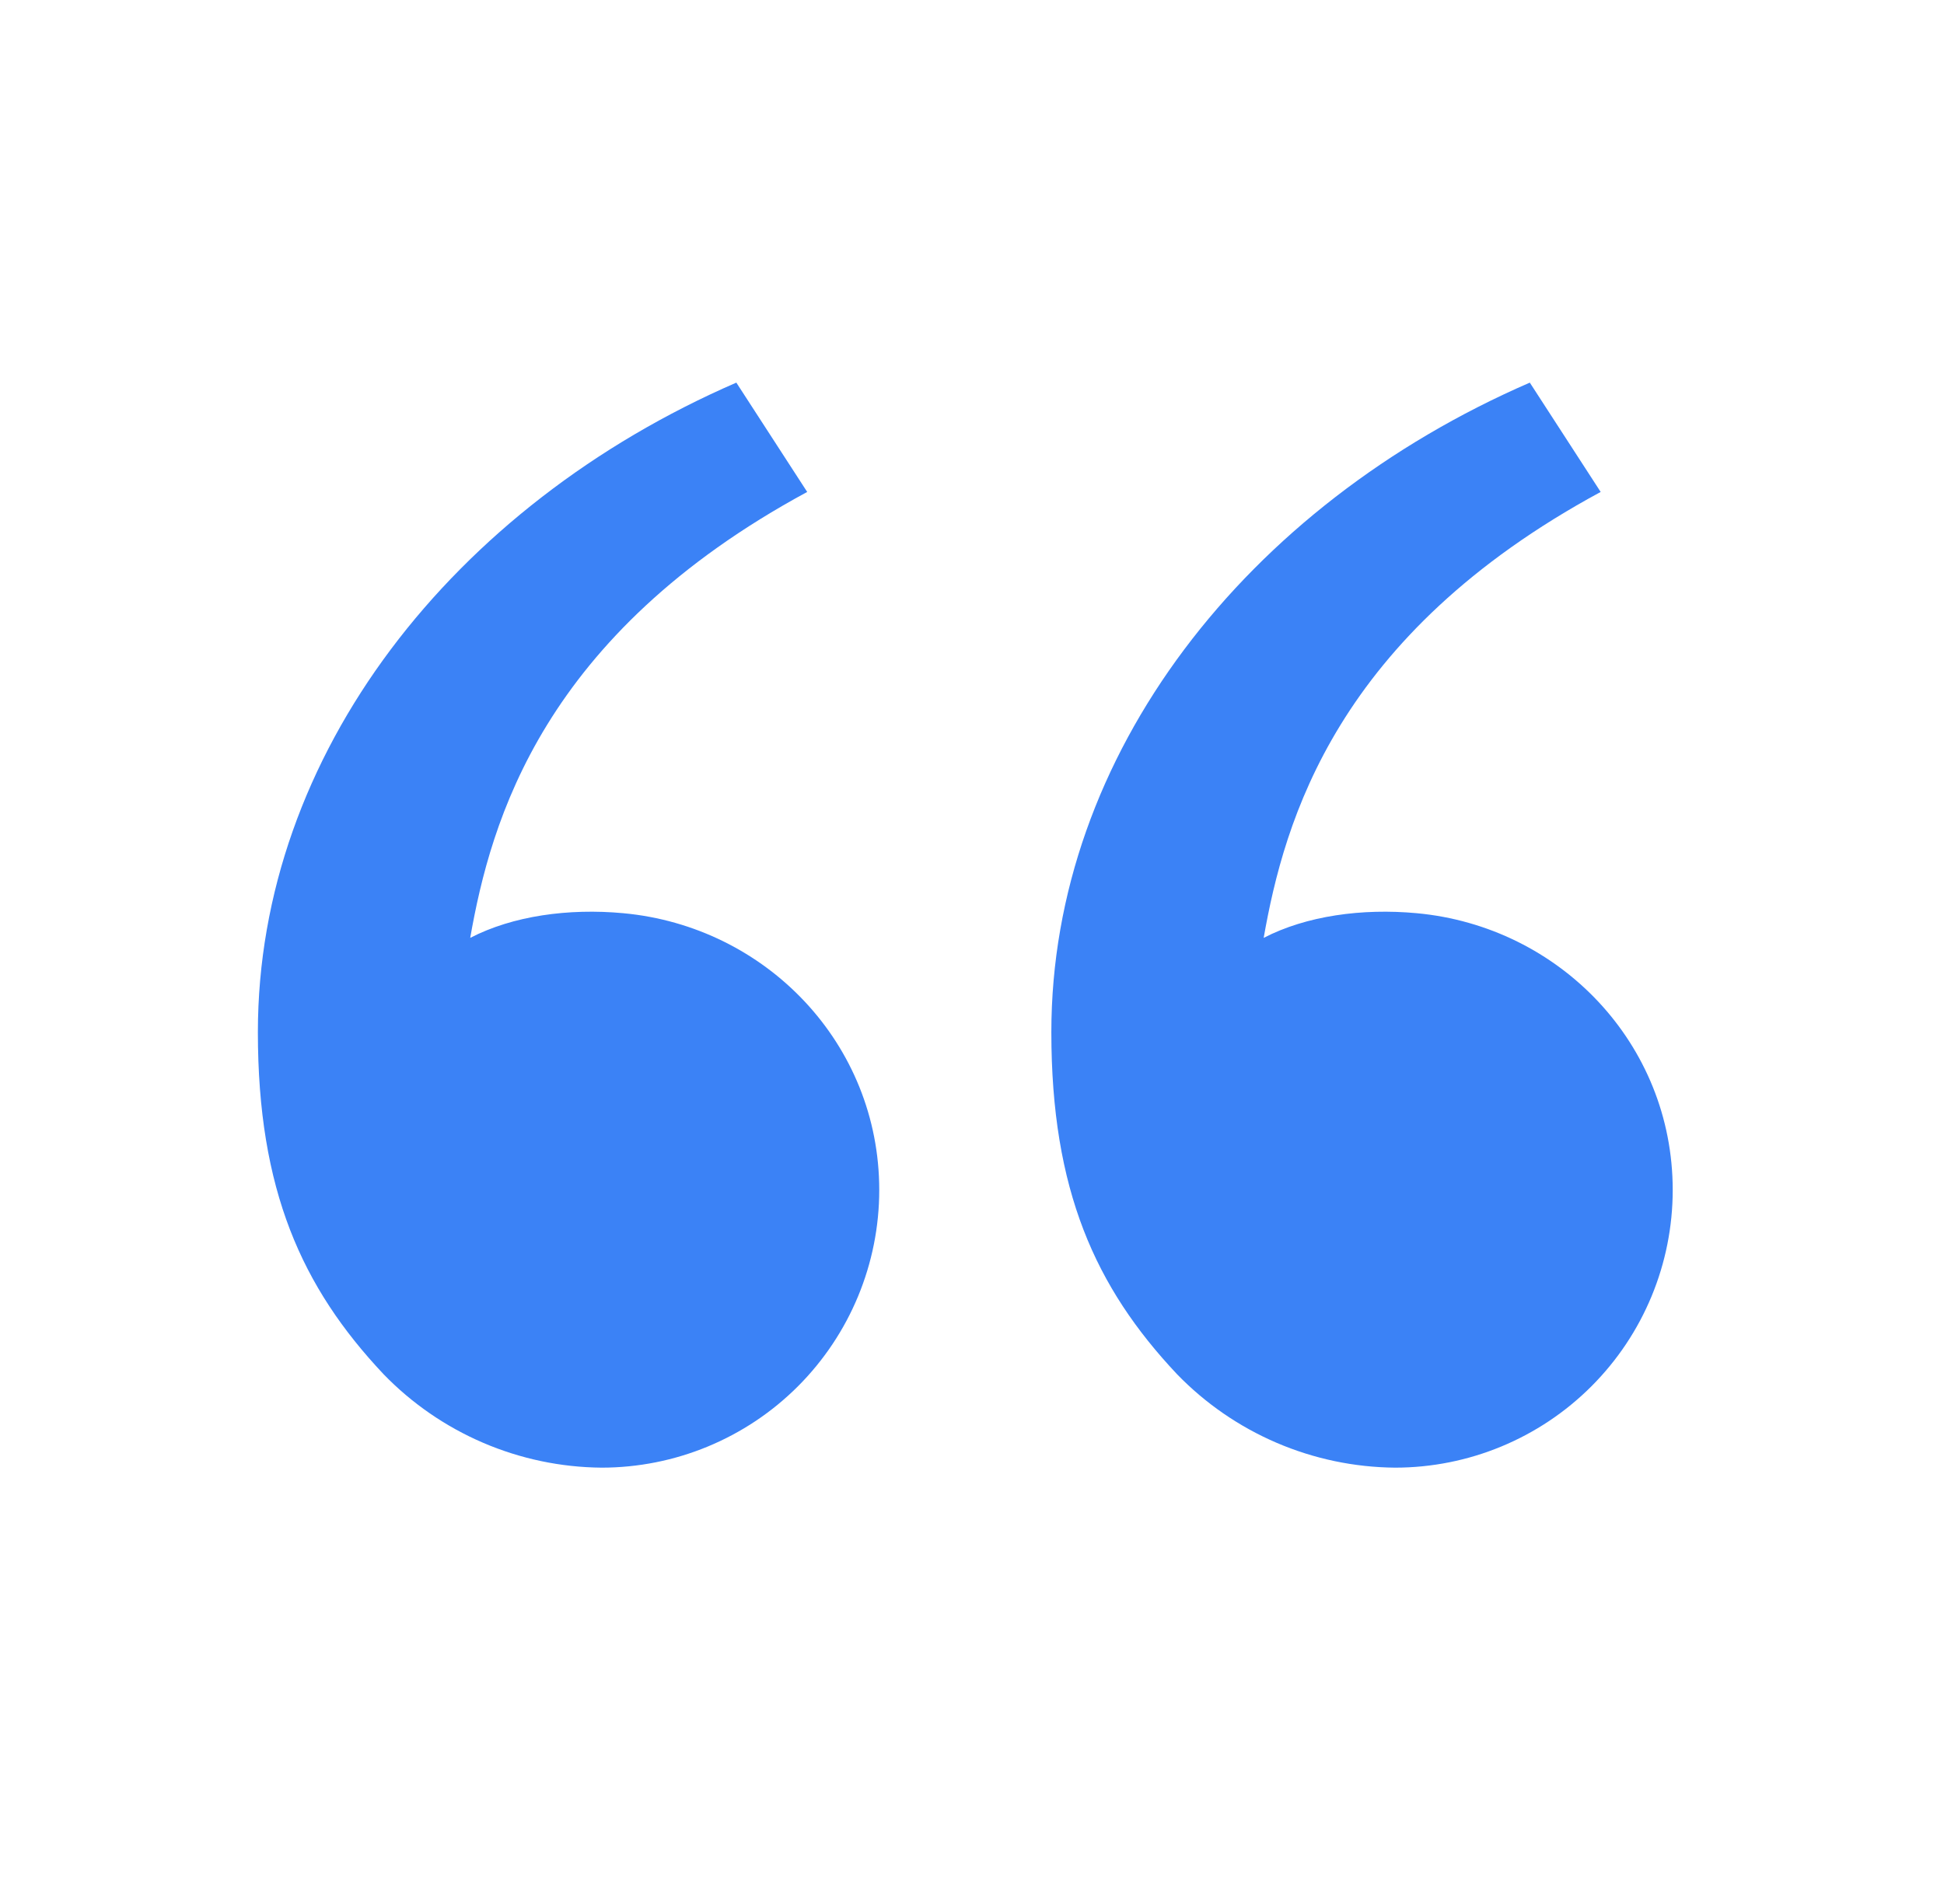 <svg width="49" height="48" viewBox="0 0 49 48" fill="none" xmlns="http://www.w3.org/2000/svg">
<path d="M9.666 34.642C7.606 32.454 6.5 30 6.5 26.022C6.5 19.022 11.414 12.748 18.56 9.646L20.346 12.402C13.676 16.01 12.372 20.692 11.852 23.644C12.926 23.088 14.332 22.894 15.71 23.022C19.318 23.356 22.162 26.318 22.162 30C22.162 31.857 21.424 33.637 20.112 34.95C18.799 36.263 17.018 37 15.162 37C14.135 36.991 13.121 36.778 12.177 36.373C11.234 35.968 10.38 35.38 9.666 34.642ZM29.666 34.642C27.606 32.454 26.5 30 26.5 26.022C26.5 19.022 31.414 12.748 38.56 9.646L40.346 12.402C33.676 16.01 32.372 20.692 31.852 23.644C32.926 23.088 34.332 22.894 35.71 23.022C39.318 23.356 42.162 26.318 42.162 30C42.162 31.857 41.425 33.637 40.112 34.95C38.799 36.263 37.019 37 35.162 37C34.135 36.991 33.121 36.778 32.177 36.373C31.234 35.968 30.38 35.38 29.666 34.642Z" fill="#3B82F6"/>
</svg>
